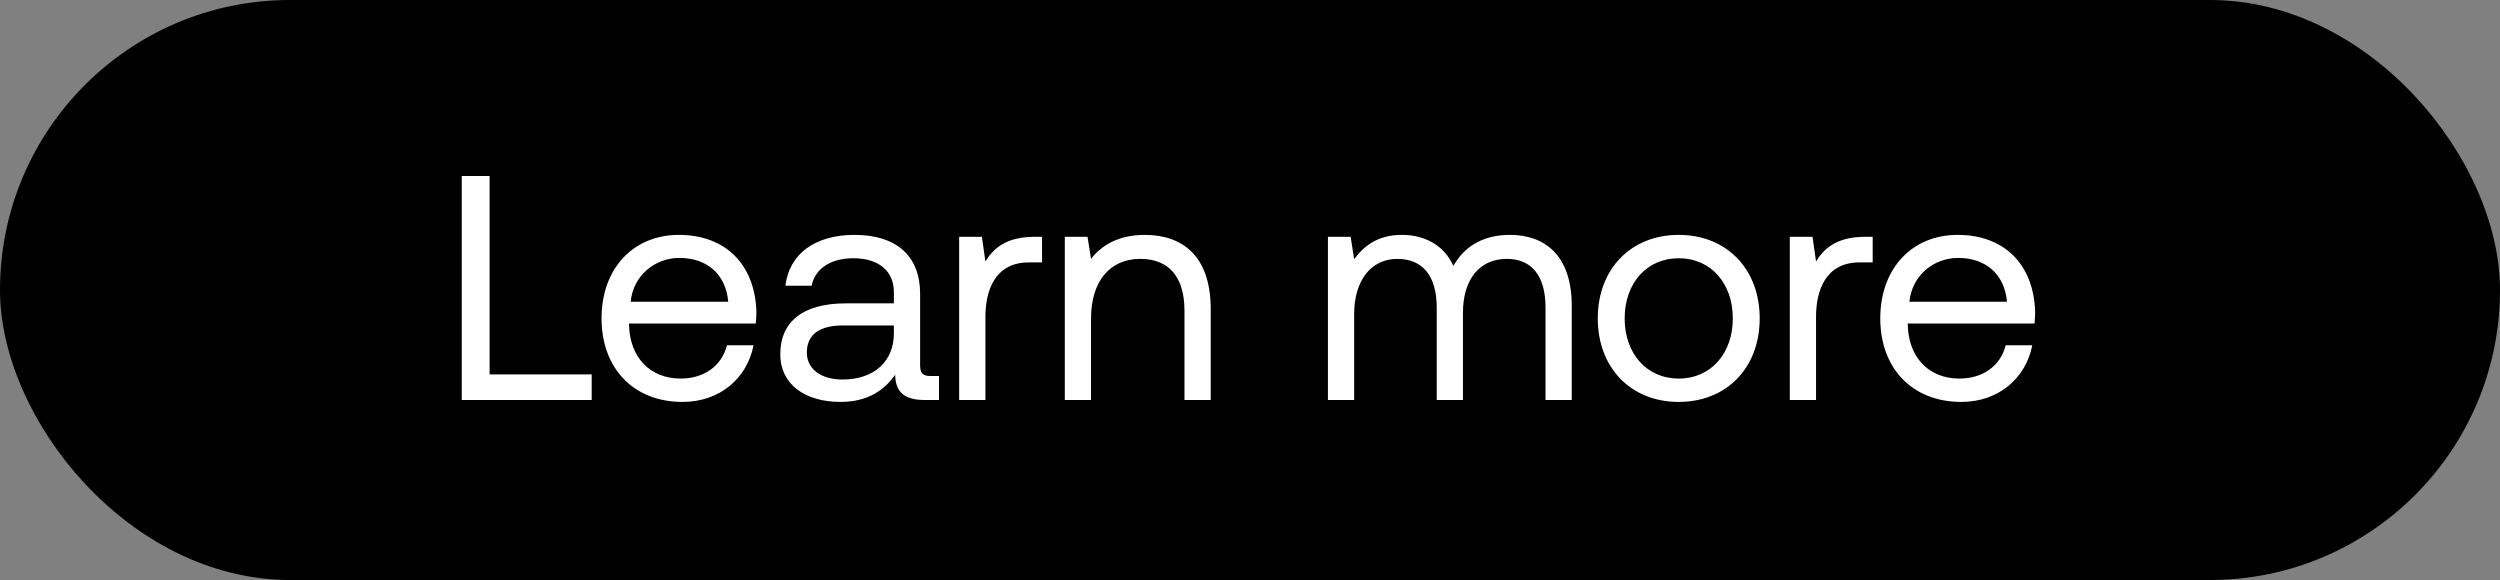 <svg width="125" height="29" viewBox="0 0 125 29" fill="none" xmlns="http://www.w3.org/2000/svg"><rect x="0" y="0" width="125" height="29" fill="#808080" stroke="none"/><rect width="125" height="29" rx="14.5" fill="#000"/><path d="M29.584 20v-1.28H24.48V8.8h-1.392V20h6.496zm4.54.096c1.889 0 3.233-1.2 3.553-2.832h-1.328c-.272 1.056-1.168 1.664-2.32 1.664-1.552 0-2.528-1.088-2.576-2.64v-.112h6.336c.016-.192.032-.384.032-.56-.064-2.416-1.568-3.872-3.872-3.872s-3.872 1.696-3.872 4.176c0 2.496 1.6 4.176 4.048 4.176zm-2.591-5.008c.128-1.328 1.232-2.192 2.432-2.192 1.36 0 2.32.784 2.448 2.192h-4.88zm15 3.712c-.367 0-.527-.112-.527-.544v-3.568c0-1.904-1.2-2.944-3.28-2.944-1.968 0-3.264.944-3.456 2.544h1.312c.16-.832.928-1.376 2.08-1.376 1.28 0 2.032.64 2.032 1.696v.56h-2.4c-2.144 0-3.28.912-3.28 2.544 0 1.488 1.216 2.384 3.008 2.384 1.408 0 2.224-.624 2.736-1.36.016.8.384 1.264 1.472 1.264h.72v-1.2h-.416zm-1.84-2.128c0 1.36-.943 2.304-2.575 2.304-1.088 0-1.776-.544-1.776-1.344 0-.928.656-1.36 1.824-1.36h2.528v.4zm7.041-4.832c-1.456 0-2.08.608-2.464 1.232l-.176-1.232h-1.136V20h1.313v-4.16c0-1.296.463-2.72 2.175-2.72h.657v-1.28h-.369zm5.506-.096c-1.376 0-2.208.576-2.688 1.2l-.176-1.104H53.24V20h1.312v-4.08c0-1.84.928-2.976 2.464-2.976 1.424 0 2.208.896 2.208 2.592V20h1.312v-4.544c0-2.704-1.456-3.712-3.296-3.712zm18.26 0c-1.456 0-2.336.672-2.832 1.552-.464-1.04-1.44-1.552-2.576-1.552-1.264 0-1.952.624-2.384 1.216l-.176-1.12h-1.136V20h1.312v-4.304c0-1.632.816-2.752 2.16-2.752 1.248 0 1.968.832 1.968 2.432V20h1.312v-4.368c0-1.664.832-2.688 2.192-2.688 1.232 0 1.936.832 1.936 2.432V20h1.312v-4.704c0-2.576-1.392-3.552-3.088-3.552zm8.437 8.352c2.384 0 4.048-1.696 4.048-4.176 0-2.48-1.664-4.176-4.048-4.176-2.384 0-4.048 1.696-4.048 4.176 0 2.48 1.664 4.176 4.048 4.176zm0-1.168c-1.616 0-2.704-1.264-2.704-3.008s1.088-3.008 2.704-3.008 2.704 1.264 2.704 3.008-1.088 3.008-2.704 3.008zm9.329-7.088c-1.456 0-2.08.608-2.464 1.232l-.176-1.232H89.49V20h1.312v-4.16c0-1.296.464-2.72 2.176-2.72h.656v-1.28h-.368zm4.796 8.256c1.888 0 3.232-1.2 3.552-2.832h-1.328c-.272 1.056-1.168 1.664-2.32 1.664-1.552 0-2.528-1.088-2.576-2.64v-.112h6.336c.016-.192.032-.384.032-.56-.064-2.416-1.568-3.872-3.872-3.872s-3.872 1.696-3.872 4.176c0 2.496 1.6 4.176 4.048 4.176zm-2.592-5.008c.128-1.328 1.232-2.192 2.432-2.192 1.36 0 2.32.784 2.448 2.192h-4.88z" fill="#fff"/></svg>